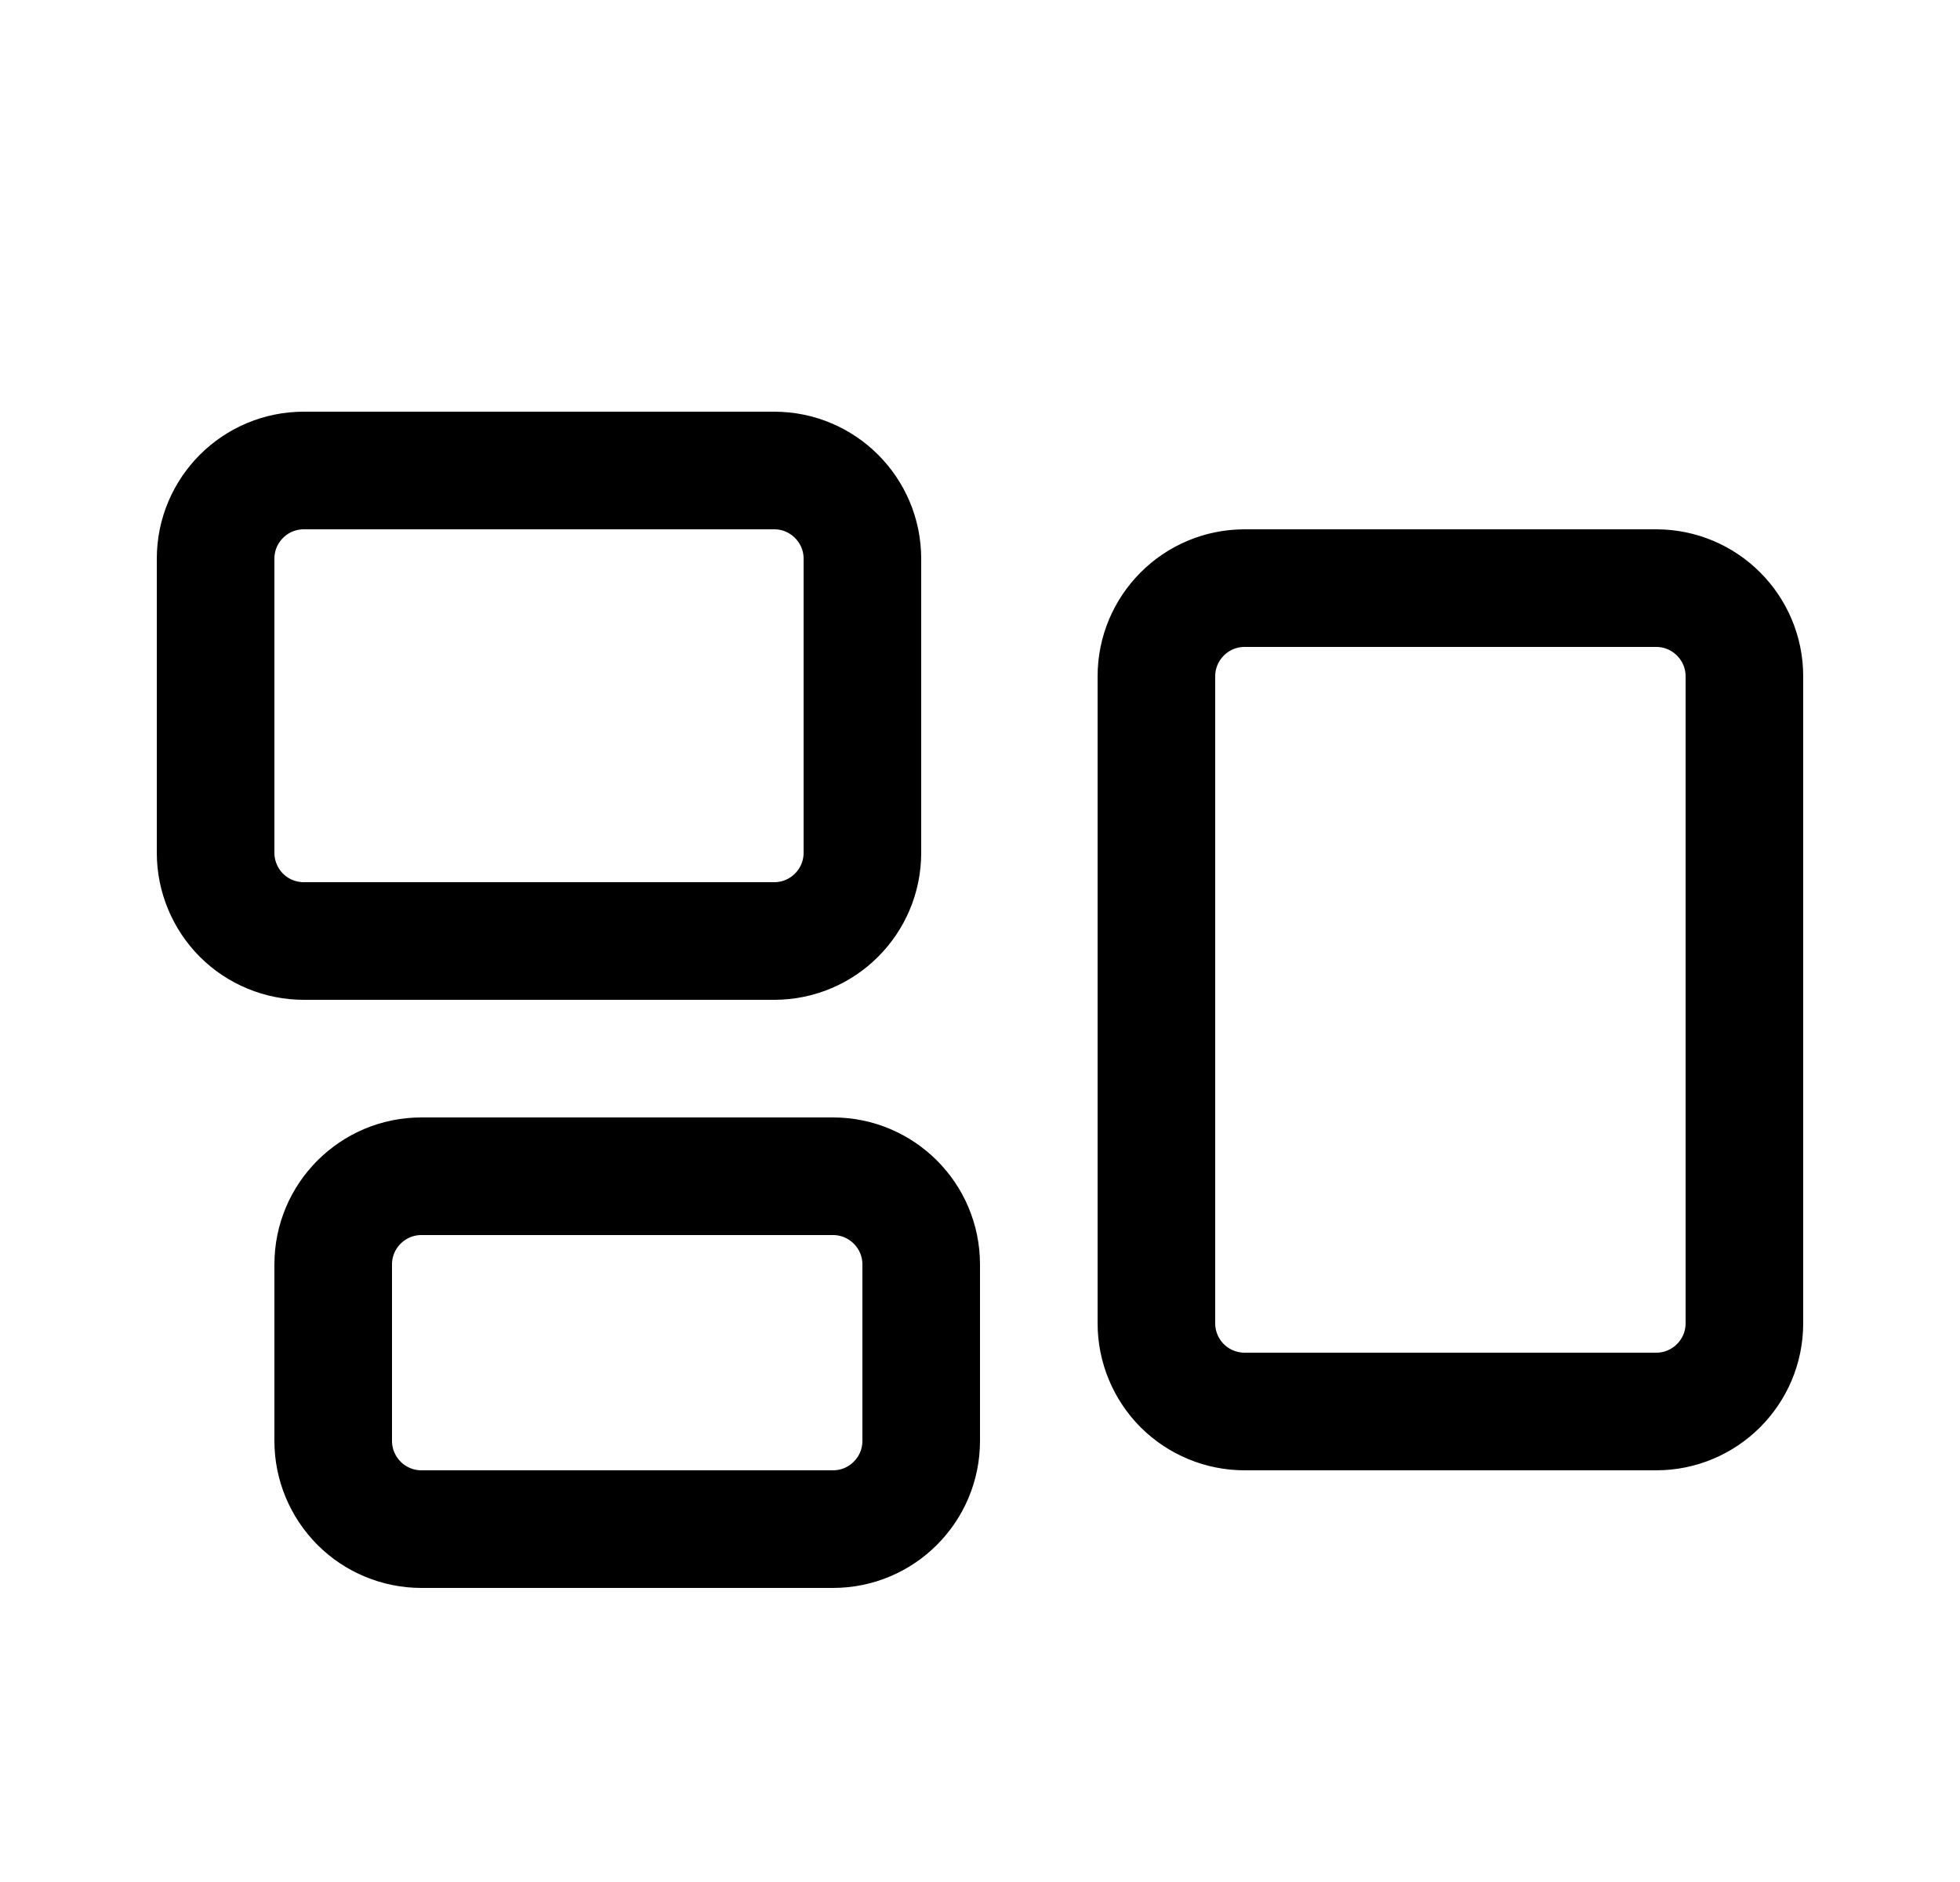 <svg width="25" height="24" viewBox="0 0 25 24" fill="none" xmlns="http://www.w3.org/2000/svg">
<path d="M2.75 7.125C2.75 6.504 3.254 6 3.875 6H9.875C10.496 6 11 6.504 11 7.125V10.875C11 11.496 10.496 12 9.875 12H3.875C3.577 12 3.29 11.882 3.079 11.671C2.869 11.46 2.75 11.173 2.75 10.875V7.125ZM14.75 8.625C14.75 8.004 15.254 7.5 15.875 7.5H21.125C21.746 7.5 22.25 8.004 22.25 8.625V16.875C22.25 17.496 21.746 18 21.125 18H15.875C15.577 18 15.29 17.881 15.079 17.671C14.868 17.459 14.75 17.173 14.75 16.875V8.625ZM4.25 16.125C4.25 15.504 4.754 15 5.375 15H10.625C11.246 15 11.75 15.504 11.75 16.125V18.375C11.75 18.996 11.246 19.5 10.625 19.5H5.375C5.077 19.5 4.79 19.381 4.58 19.171C4.369 18.959 4.25 18.673 4.25 18.375V16.125Z" stroke="black" stroke-width="1.5" stroke-linecap="round" stroke-linejoin="round"/>
</svg>
